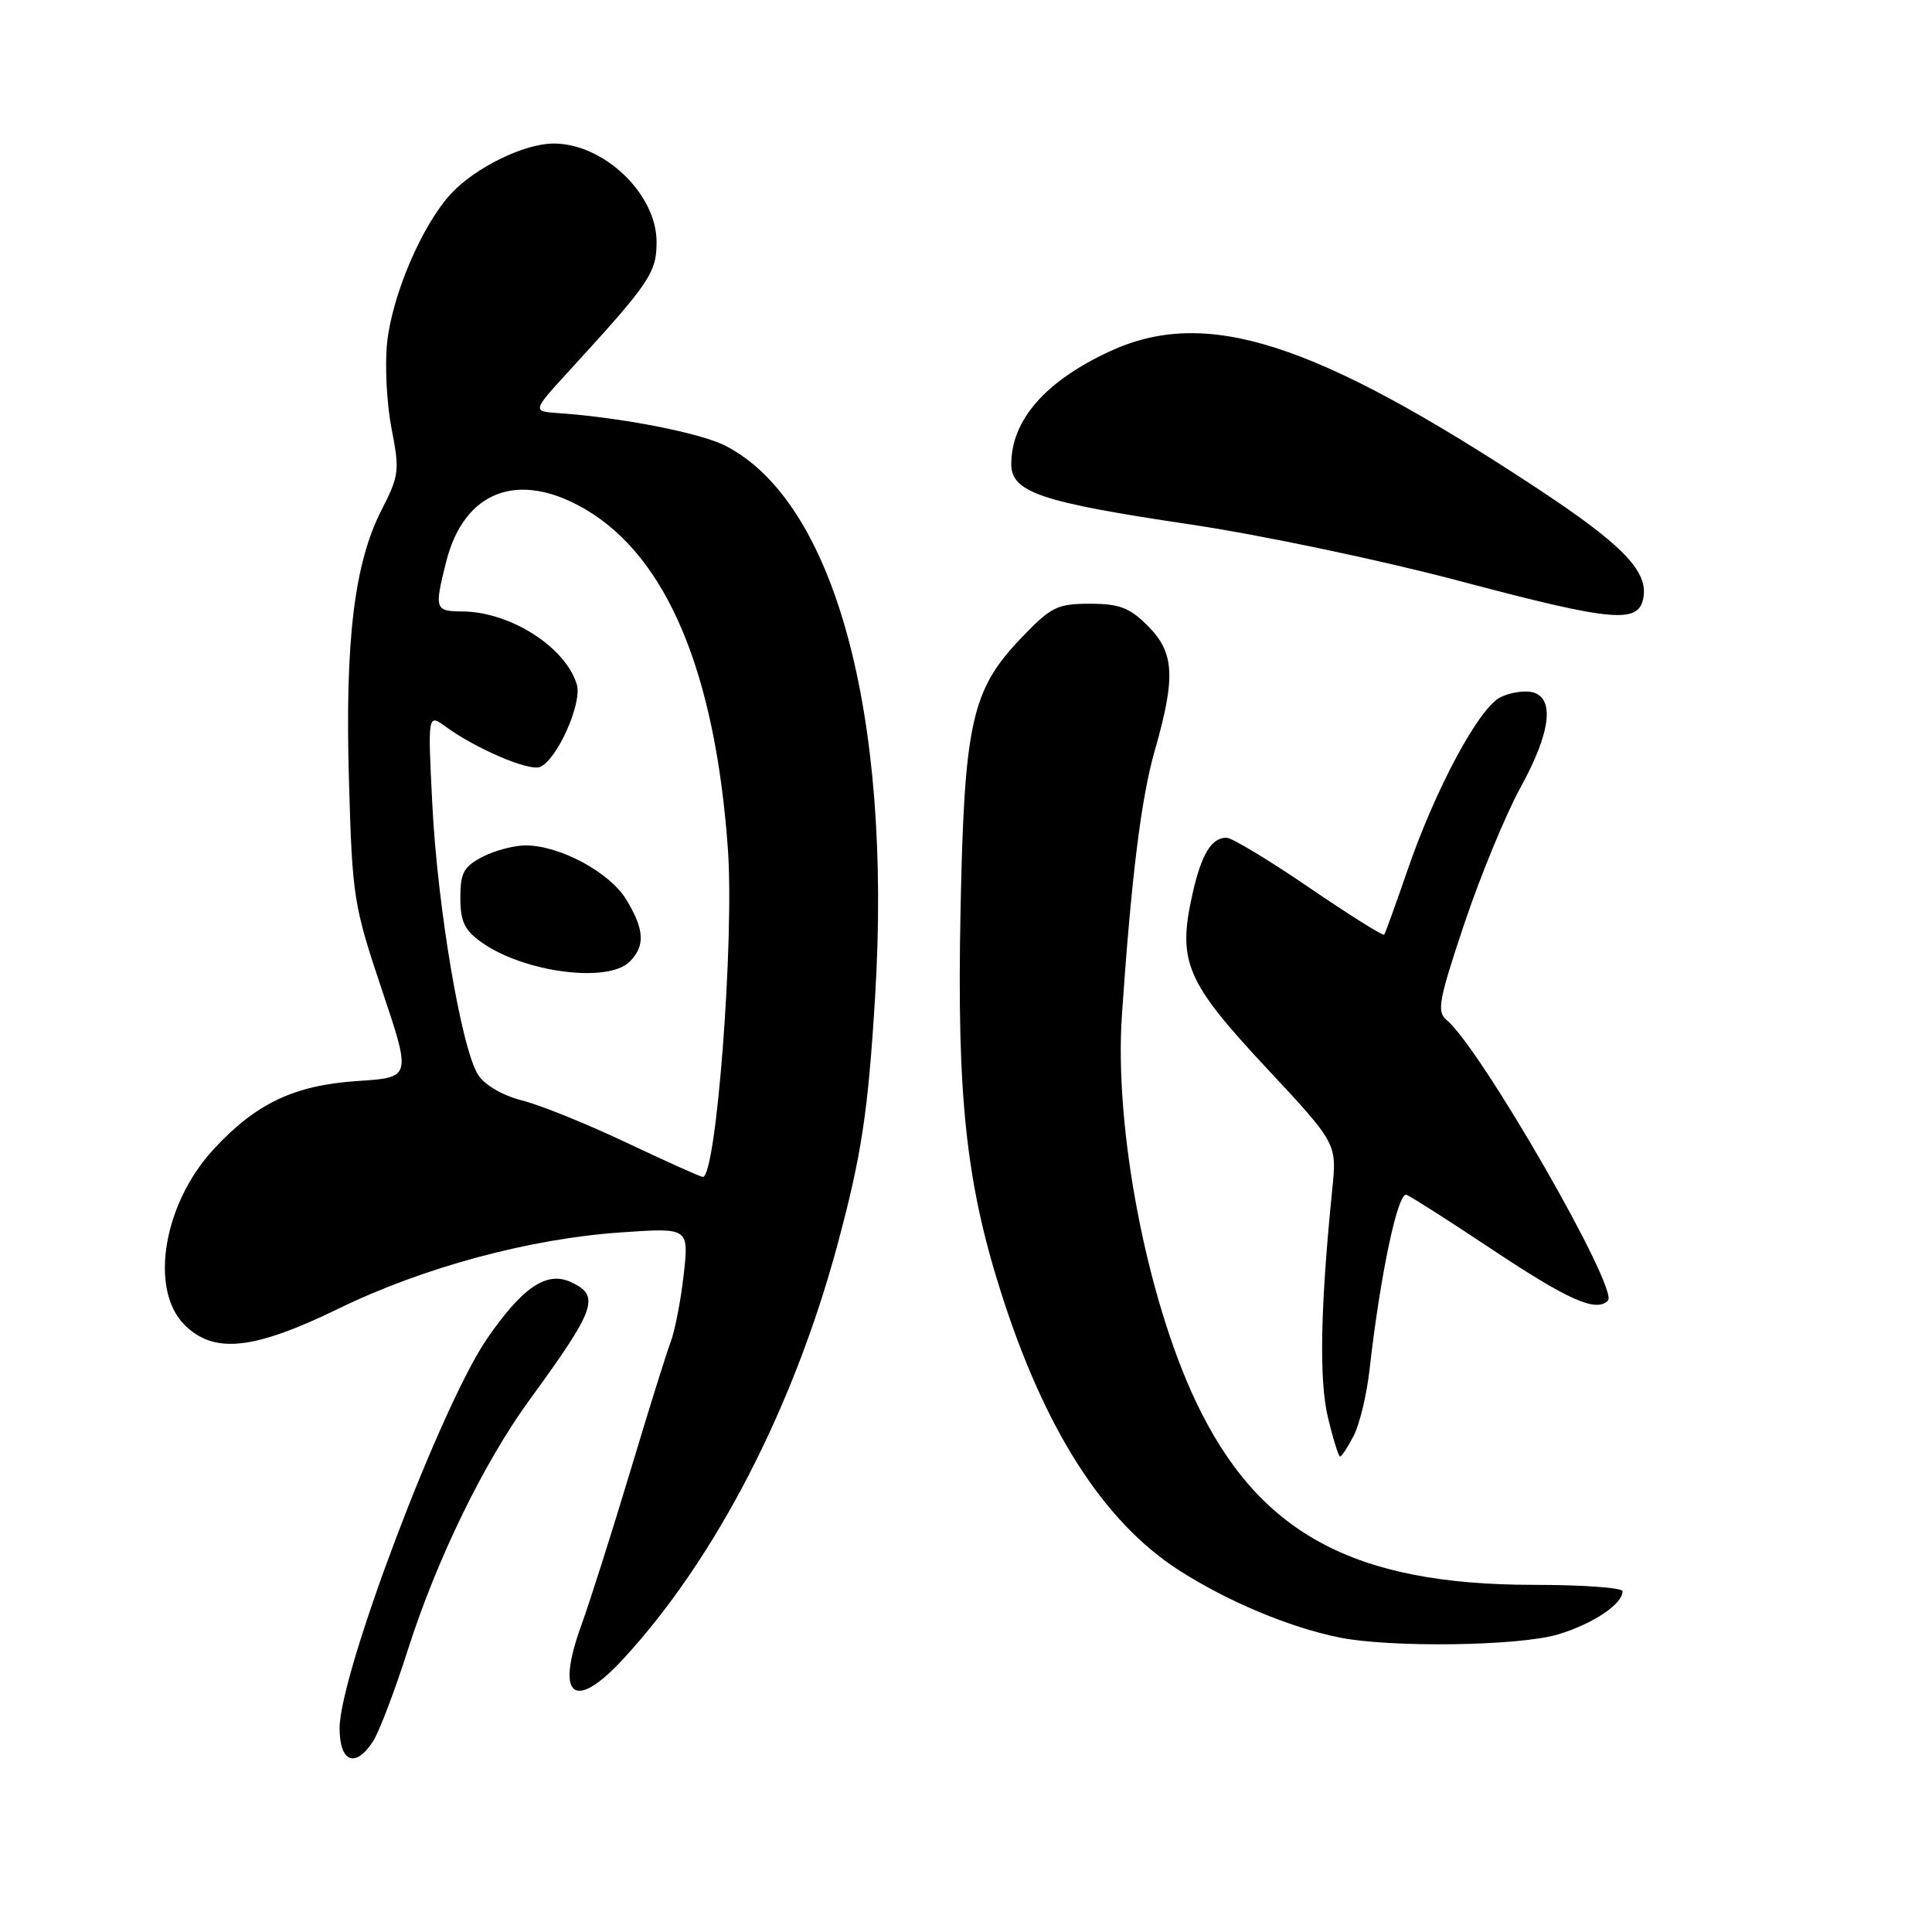 <?xml version="1.0" encoding="UTF-8" standalone="no"?>
<!DOCTYPE svg PUBLIC "-//W3C//DTD SVG 1.1//EN" "http://www.w3.org/Graphics/SVG/1.1/DTD/svg11.dtd" >
<svg xmlns="http://www.w3.org/2000/svg" xmlns:xlink="http://www.w3.org/1999/xlink" version="1.1" viewBox="0 0 256 256">
 <g >
 <path fill="currentColor"
d=" M 49.42 230.75 C 50.23 229.51 52.33 224.00 54.08 218.50 C 57.89 206.58 64.14 193.75 70.16 185.50 C 79.00 173.37 79.59 171.68 75.62 169.87 C 72.42 168.41 69.23 170.57 64.54 177.38 C 58.44 186.24 45.00 221.74 45.00 229.00 C 45.00 233.51 47.08 234.34 49.42 230.75 Z  M 82.65 219.75 C 94.83 206.51 105.13 186.57 110.95 165.00 C 114.16 153.07 115.02 147.45 115.96 132.00 C 118.23 94.59 110.56 66.42 96.09 59.05 C 92.77 57.36 82.33 55.32 74.00 54.74 C 70.50 54.50 70.50 54.50 75.54 49.00 C 86.12 37.45 87.00 36.15 87.00 32.04 C 87.00 25.67 79.95 18.97 73.30 19.02 C 69.43 19.05 63.03 22.18 59.81 25.62 C 55.96 29.73 51.95 39.08 51.29 45.46 C 50.98 48.47 51.25 53.59 51.89 56.83 C 52.97 62.36 52.89 63.03 50.54 67.61 C 46.94 74.66 45.70 84.93 46.24 103.48 C 46.68 118.86 46.85 119.97 50.60 131.14 C 54.50 142.77 54.50 142.77 47.50 143.23 C 39.01 143.78 33.93 146.18 28.28 152.31 C 21.63 159.53 19.76 170.85 24.45 175.55 C 28.35 179.44 33.58 178.89 44.86 173.40 C 56.16 167.90 70.25 164.11 82.40 163.29 C 91.29 162.68 91.29 162.68 90.59 168.94 C 90.20 172.37 89.42 176.38 88.86 177.84 C 88.30 179.30 85.89 187.03 83.50 195.00 C 81.10 202.97 78.19 212.15 77.02 215.38 C 73.56 224.92 76.09 226.88 82.65 219.75 Z  M 206.44 216.57 C 211.07 215.18 215.00 212.55 215.00 210.85 C 215.00 210.38 209.69 210.00 203.21 210.00 C 179.30 210.00 166.69 203.14 158.42 185.63 C 151.91 171.85 147.63 149.45 148.66 134.50 C 149.90 116.31 151.21 105.75 153.00 99.50 C 155.81 89.69 155.63 86.47 152.08 82.92 C 149.67 80.51 148.32 80.00 144.41 80.00 C 140.09 80.00 139.27 80.41 135.38 84.47 C 128.71 91.42 127.76 95.70 127.27 121.00 C 126.79 145.15 128.00 156.58 132.56 171.00 C 138.33 189.27 146.15 201.56 156.13 208.01 C 162.56 212.16 170.86 215.65 177.50 216.98 C 184.35 218.35 201.30 218.11 206.44 216.57 Z  M 179.37 190.25 C 180.15 188.74 181.10 184.80 181.47 181.50 C 182.88 168.98 185.22 157.87 186.37 158.32 C 186.99 158.56 192.00 161.76 197.50 165.42 C 207.82 172.29 211.48 173.92 213.06 172.34 C 214.56 170.84 196.19 138.89 191.69 135.16 C 190.35 134.05 190.63 132.54 194.05 122.34 C 196.19 115.98 199.53 107.89 201.47 104.36 C 205.47 97.08 206.05 92.51 203.08 91.73 C 202.03 91.46 200.12 91.75 198.83 92.38 C 195.97 93.78 190.18 104.56 186.46 115.42 C 184.93 119.86 183.56 123.66 183.41 123.85 C 183.26 124.04 178.78 121.23 173.46 117.60 C 168.14 113.97 163.22 111.00 162.52 111.00 C 160.51 111.00 159.19 113.19 158.00 118.50 C 156.01 127.39 157.14 130.07 167.67 141.36 C 177.14 151.50 177.14 151.50 176.54 157.50 C 174.95 173.25 174.77 182.87 175.96 187.83 C 176.64 190.67 177.37 193.00 177.57 193.00 C 177.78 193.00 178.59 191.76 179.37 190.25 Z  M 217.80 78.88 C 218.20 75.49 214.65 71.93 203.66 64.69 C 174.06 45.20 159.79 40.63 147.00 46.58 C 138.49 50.53 134.00 55.69 134.00 61.50 C 134.00 65.23 137.91 66.55 157.72 69.49 C 166.95 70.86 182.82 74.19 193.00 76.88 C 214.23 82.51 217.35 82.76 217.80 78.88 Z  M 83.00 151.40 C 77.78 148.93 71.56 146.41 69.19 145.82 C 66.64 145.18 64.25 143.79 63.37 142.45 C 61.16 139.07 57.96 120.21 57.28 106.52 C 56.68 94.55 56.68 94.55 59.09 96.31 C 63.05 99.20 70.05 102.20 71.53 101.63 C 73.78 100.77 77.18 93.17 76.43 90.69 C 74.92 85.72 67.61 81.06 61.25 81.02 C 57.63 81.00 57.54 80.72 59.11 74.47 C 61.49 65.01 68.70 62.29 77.57 67.49 C 88.37 73.82 94.78 89.10 96.45 112.50 C 97.31 124.61 94.90 156.09 93.12 155.95 C 92.78 155.92 88.23 153.88 83.00 151.40 Z  M 83.43 127.43 C 85.52 125.33 85.40 123.18 82.98 119.19 C 80.78 115.59 74.24 112.06 69.70 112.02 C 68.16 112.01 65.57 112.69 63.95 113.53 C 61.45 114.82 61.00 115.64 61.00 118.96 C 61.00 122.09 61.55 123.26 63.79 124.85 C 69.41 128.85 80.54 130.31 83.43 127.43 Z "/>
</g>
</svg>